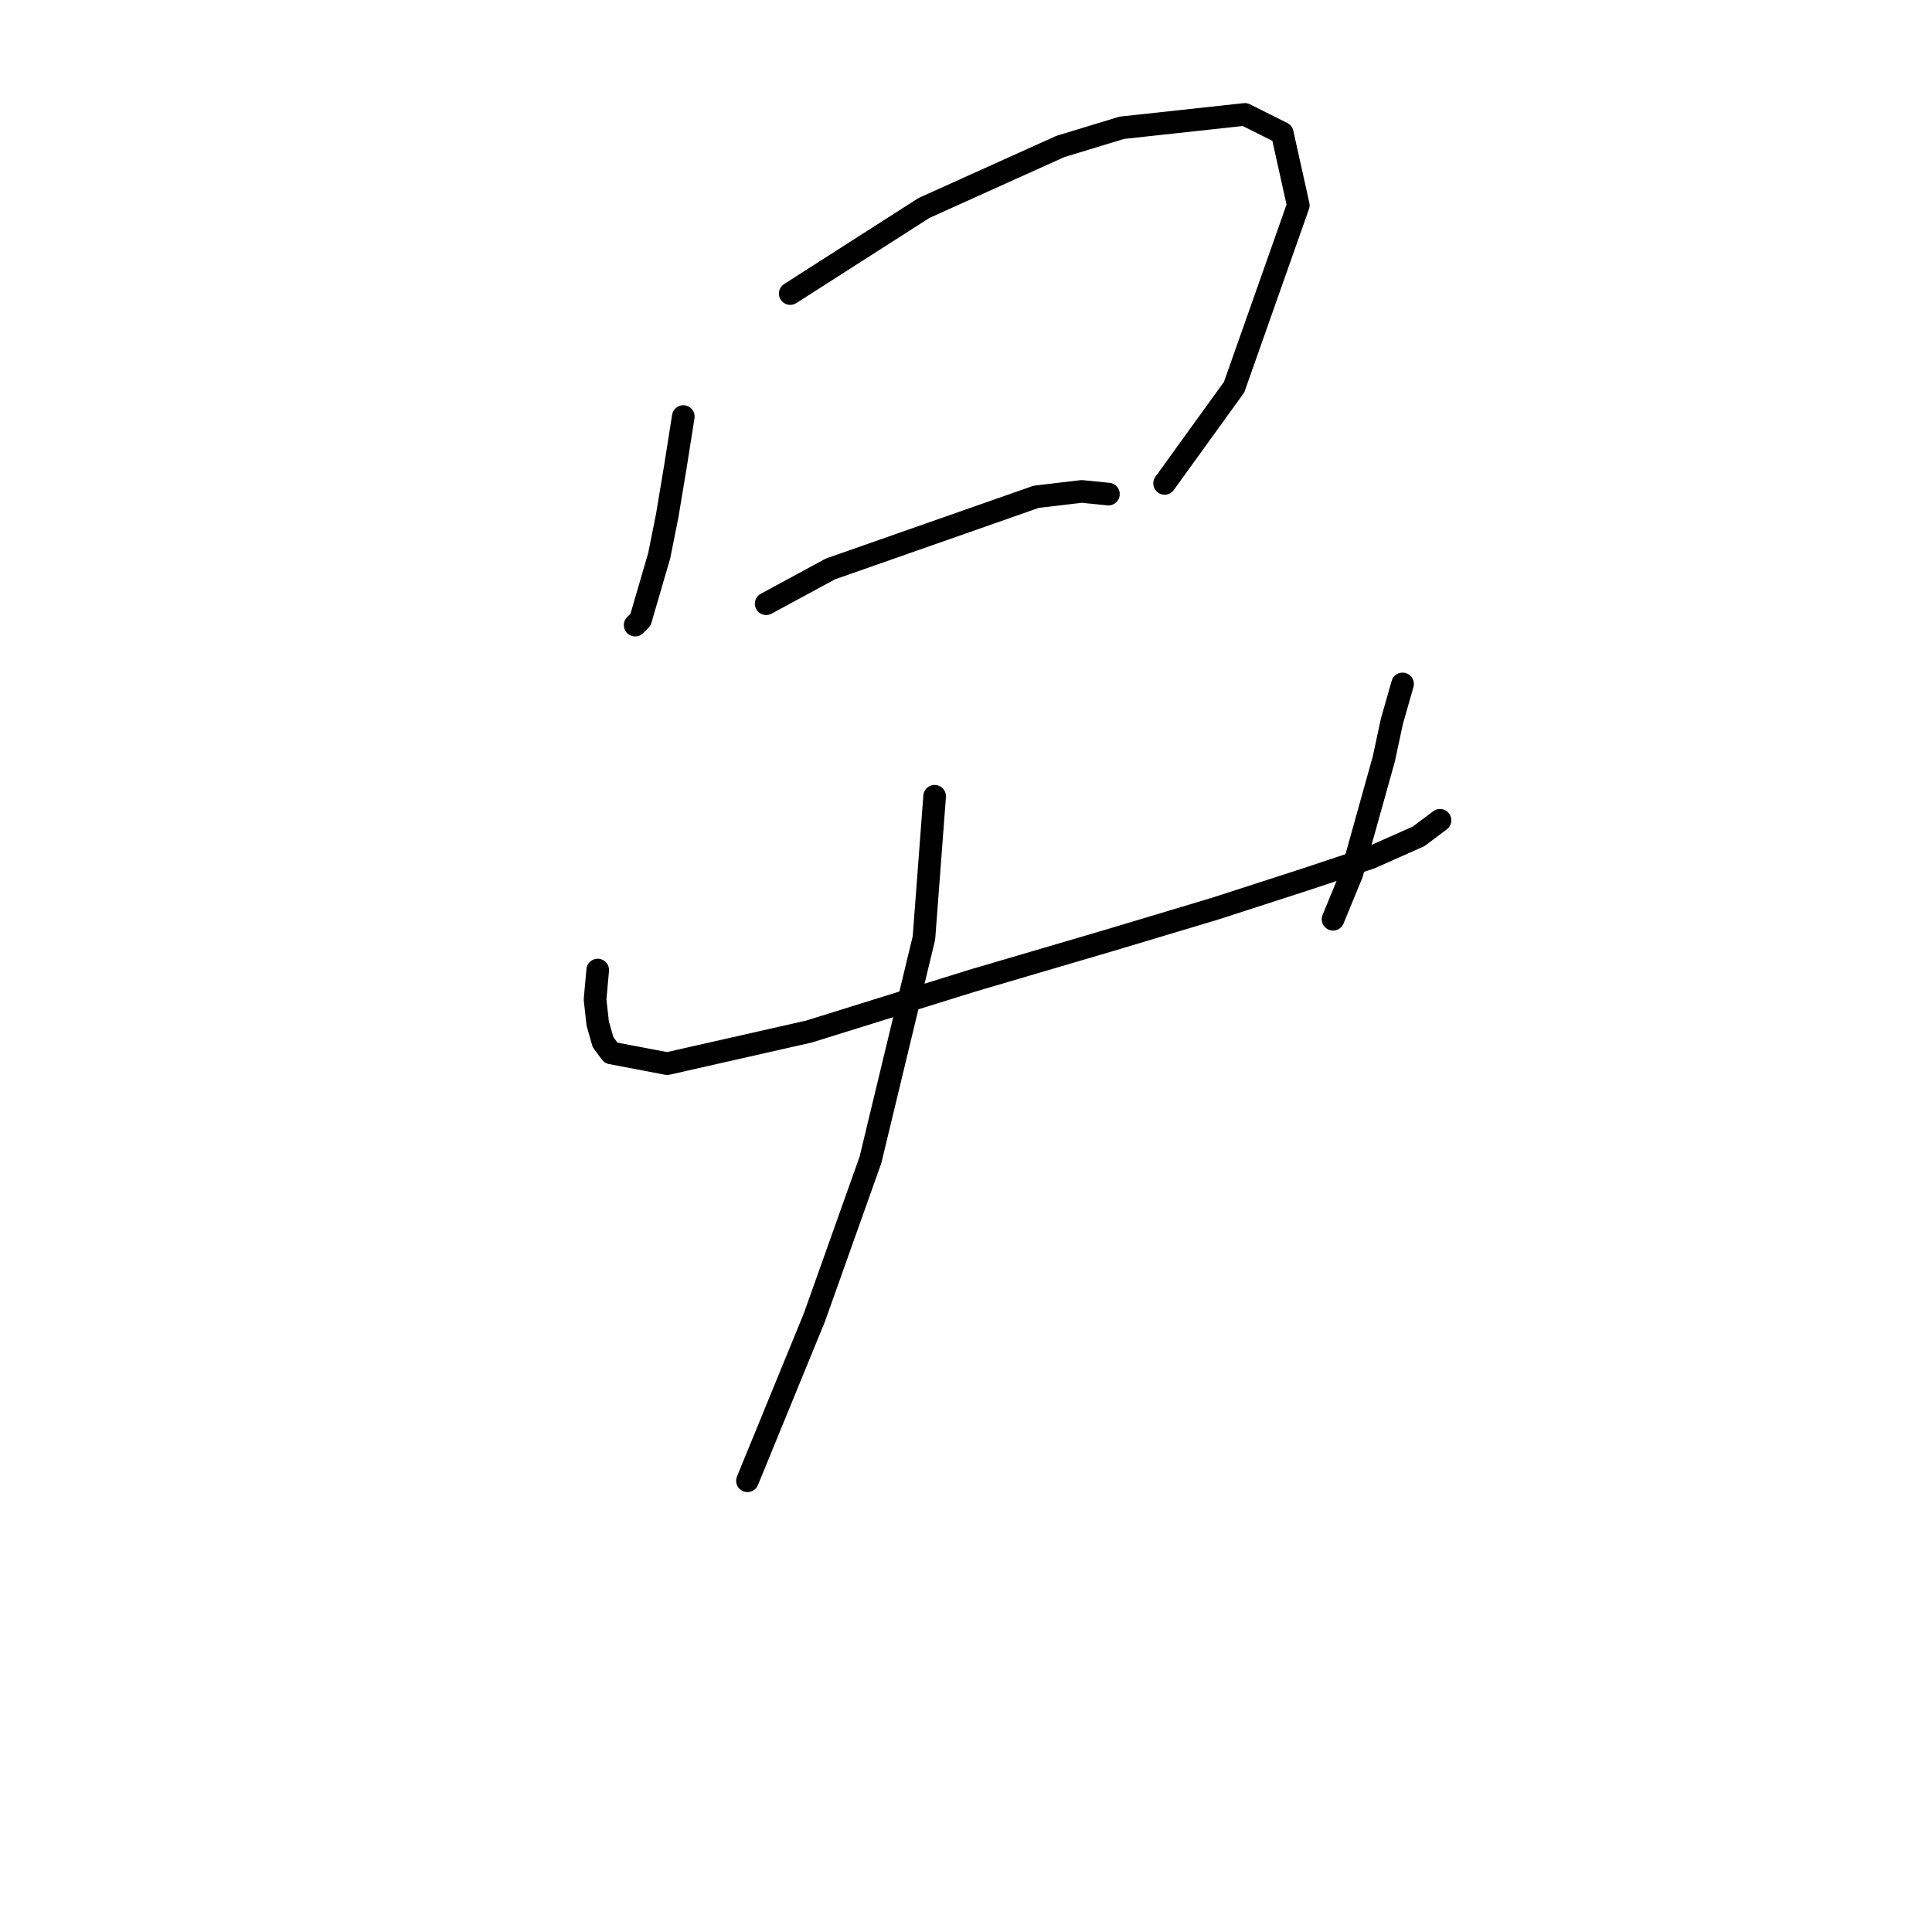 <?xml version="1.0" standalone="no"?>
    <svg width="256" height="256" xmlns="http://www.w3.org/2000/svg" version="1.1">
    <polyline stroke="black" stroke-width="3" stroke-linecap="round" fill="transparent" stroke-linejoin="round" points="90.54 55.195 89.477 61.927 88.414 68.305 87.351 73.619 84.871 82.123 84.162 82.831 84.162 82.831 " />
        <polyline stroke="black" stroke-width="3" stroke-linecap="round" fill="transparent" stroke-linejoin="round" points="104.712 38.897 122.427 27.56 140.497 19.411 148.646 16.931 164.944 15.159 169.904 17.639 172.03 27.205 163.527 51.298 154.315 64.053 154.315 64.053 " />
        <polyline stroke="black" stroke-width="3" stroke-linecap="round" fill="transparent" stroke-linejoin="round" points="101.523 79.997 110.027 75.391 137.308 65.825 143.331 65.116 146.874 65.47 146.874 65.47 " />
        <polyline stroke="black" stroke-width="3" stroke-linecap="round" fill="transparent" stroke-linejoin="round" points="79.202 128.537 78.848 132.434 79.202 135.623 79.911 138.103 80.974 139.52 88.414 140.937 107.192 136.686 128.805 129.954 146.874 124.639 161.047 120.388 173.093 116.49 181.596 113.656 187.974 110.821 190.808 108.695 190.808 108.695 " />
        <polyline stroke="black" stroke-width="3" stroke-linecap="round" fill="transparent" stroke-linejoin="round" points="185.848 90.626 184.431 95.586 183.368 100.547 179.116 115.782 176.636 121.805 176.636 121.805 " />
        <polyline stroke="black" stroke-width="3" stroke-linecap="round" fill="transparent" stroke-linejoin="round" points="123.845 105.507 122.427 124.285 115.341 153.692 107.901 174.596 99.043 196.209 99.043 196.209 " />
        </svg>